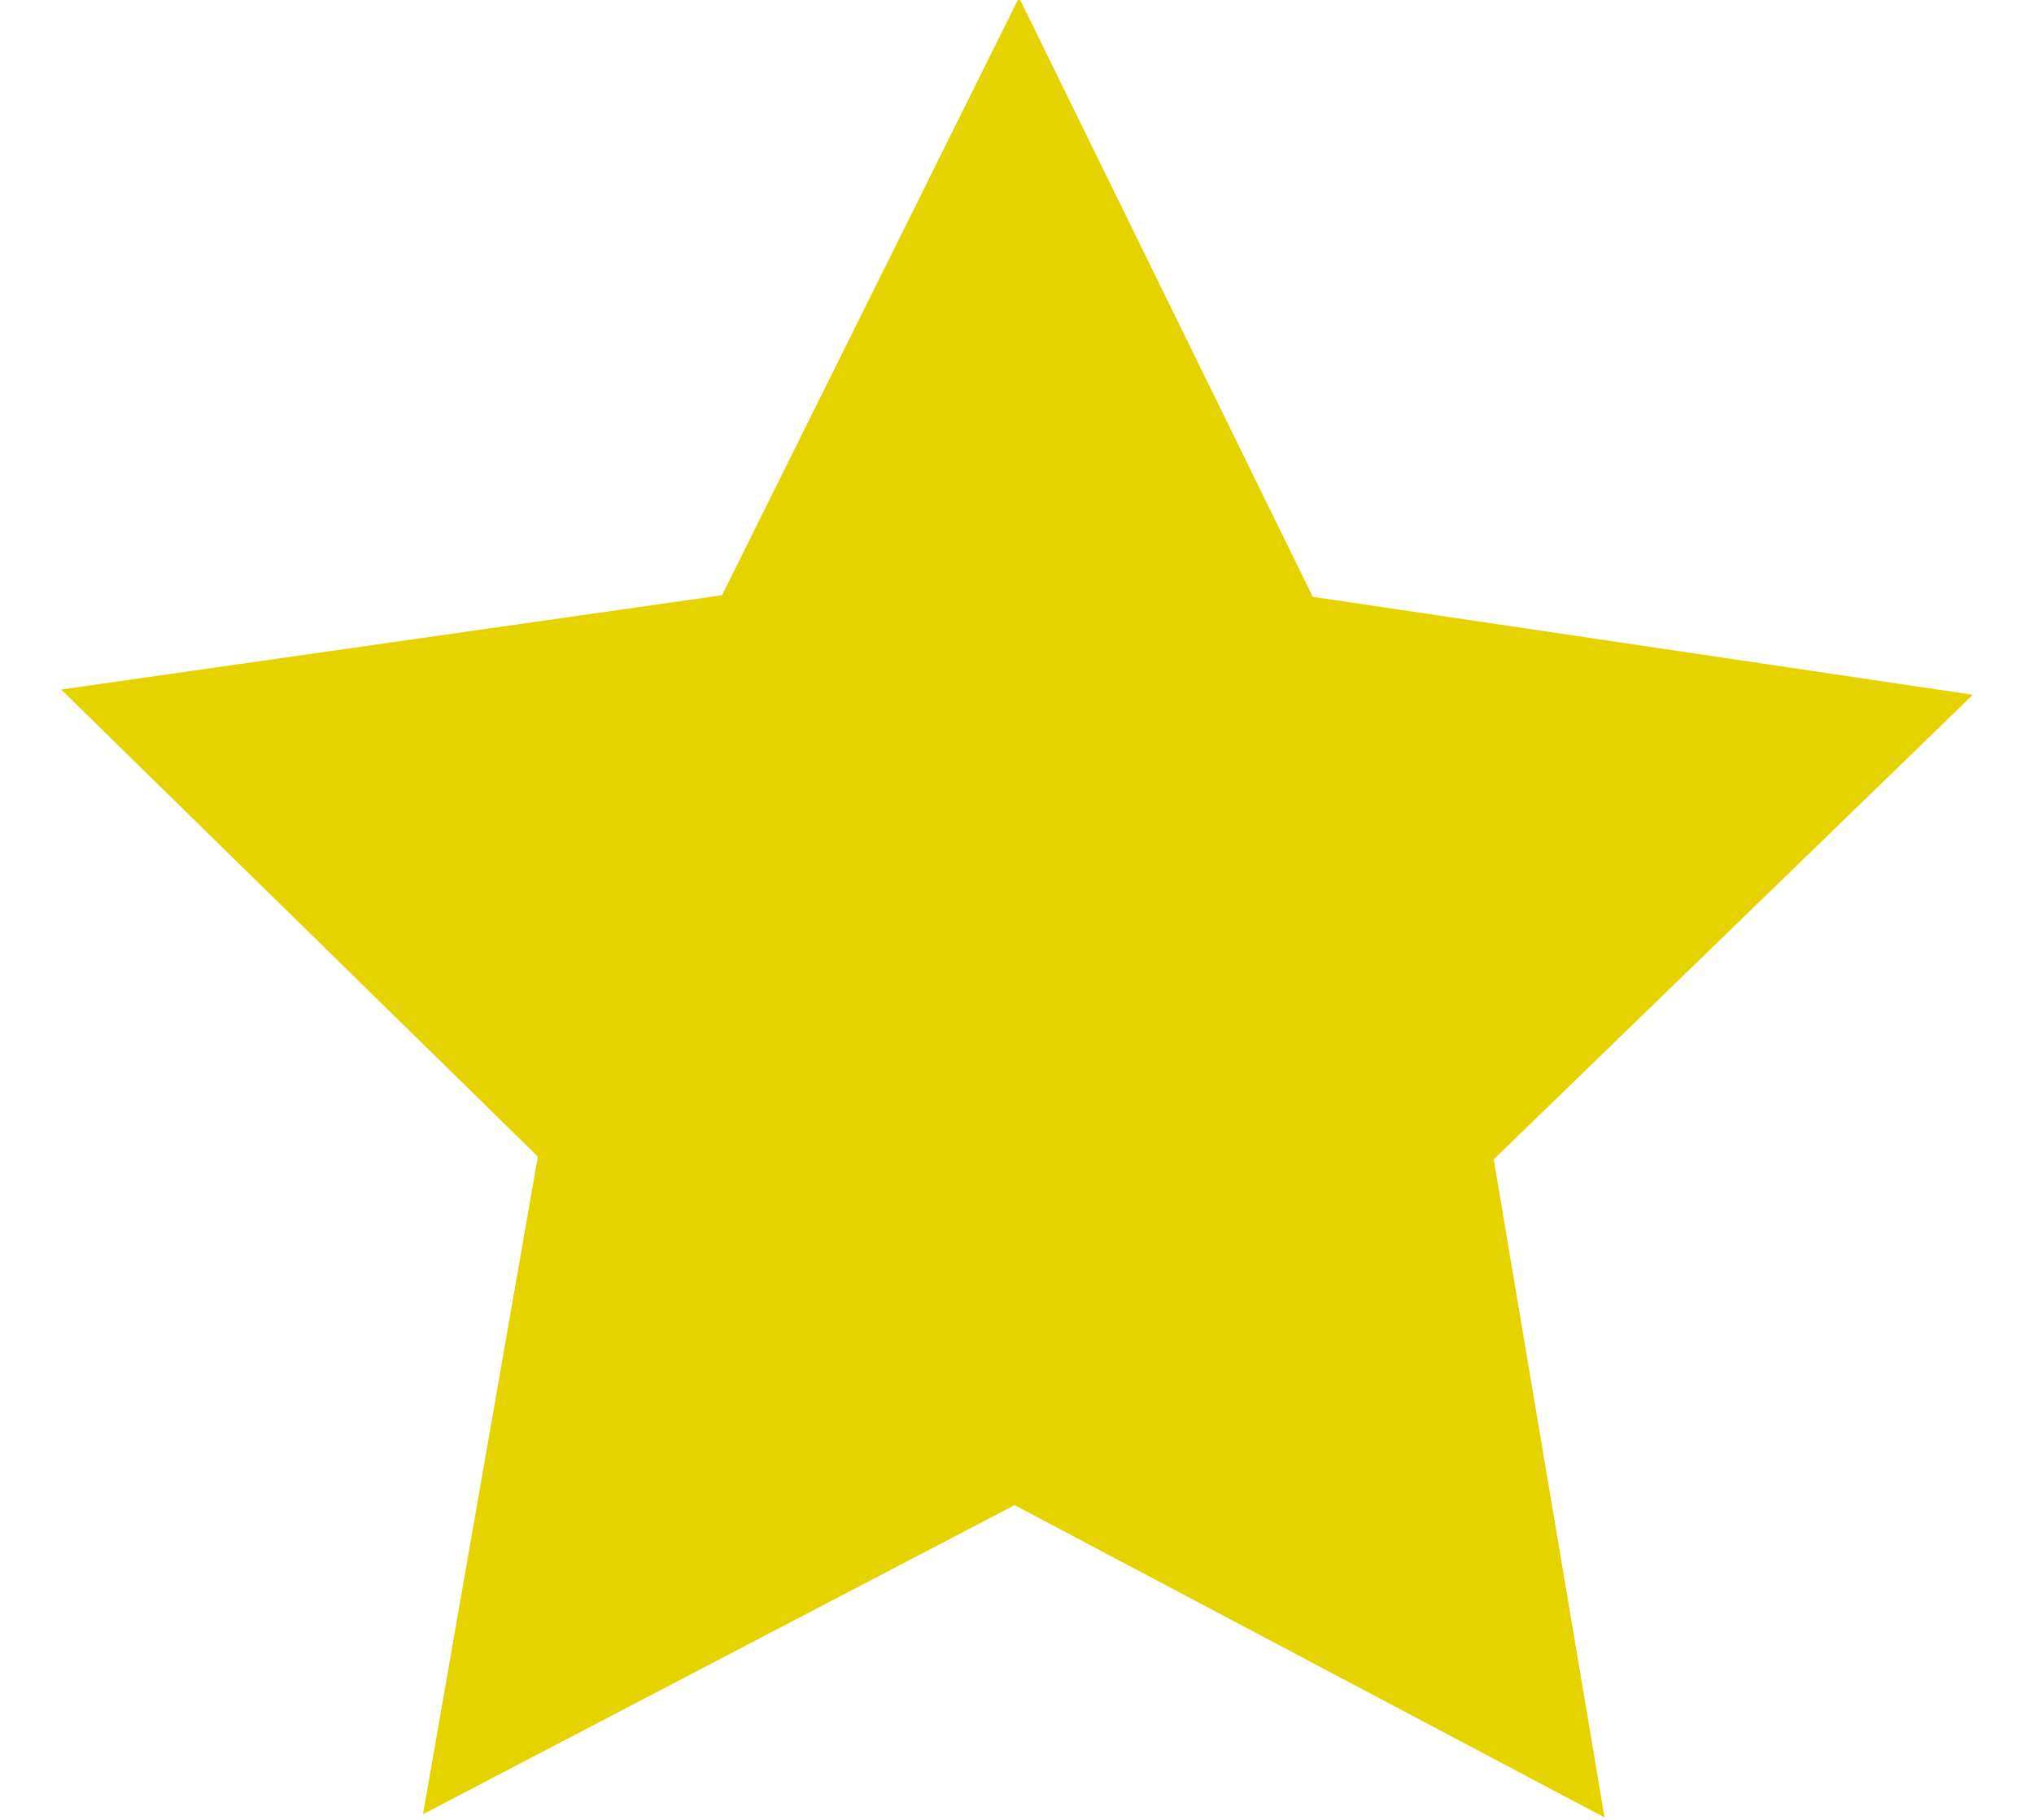 <?xml version="1.0" encoding="UTF-8"?>
<svg width="19px" height="17px" version="1.1" viewBox="0 0 4.744 4.516" xmlns="http://www.w3.org/2000/svg" xmlns:cc="http://creativecommons.org/ns#" xmlns:dc="http://purl.org/dc/elements/1.1/" xmlns:rdf="http://www.w3.org/1999/02/22-rdf-syntax-ns#">
<g transform="translate(-103.46 -146.58)">
<path d="m107.29 151.09-1.464-0.775-1.468 0.767 0.285-1.632-1.183-1.159 1.64-0.234 0.737-1.483 0.729 1.487 1.638 0.243-1.189 1.153z" fill="#e5d300"/>
</g>
</svg>
